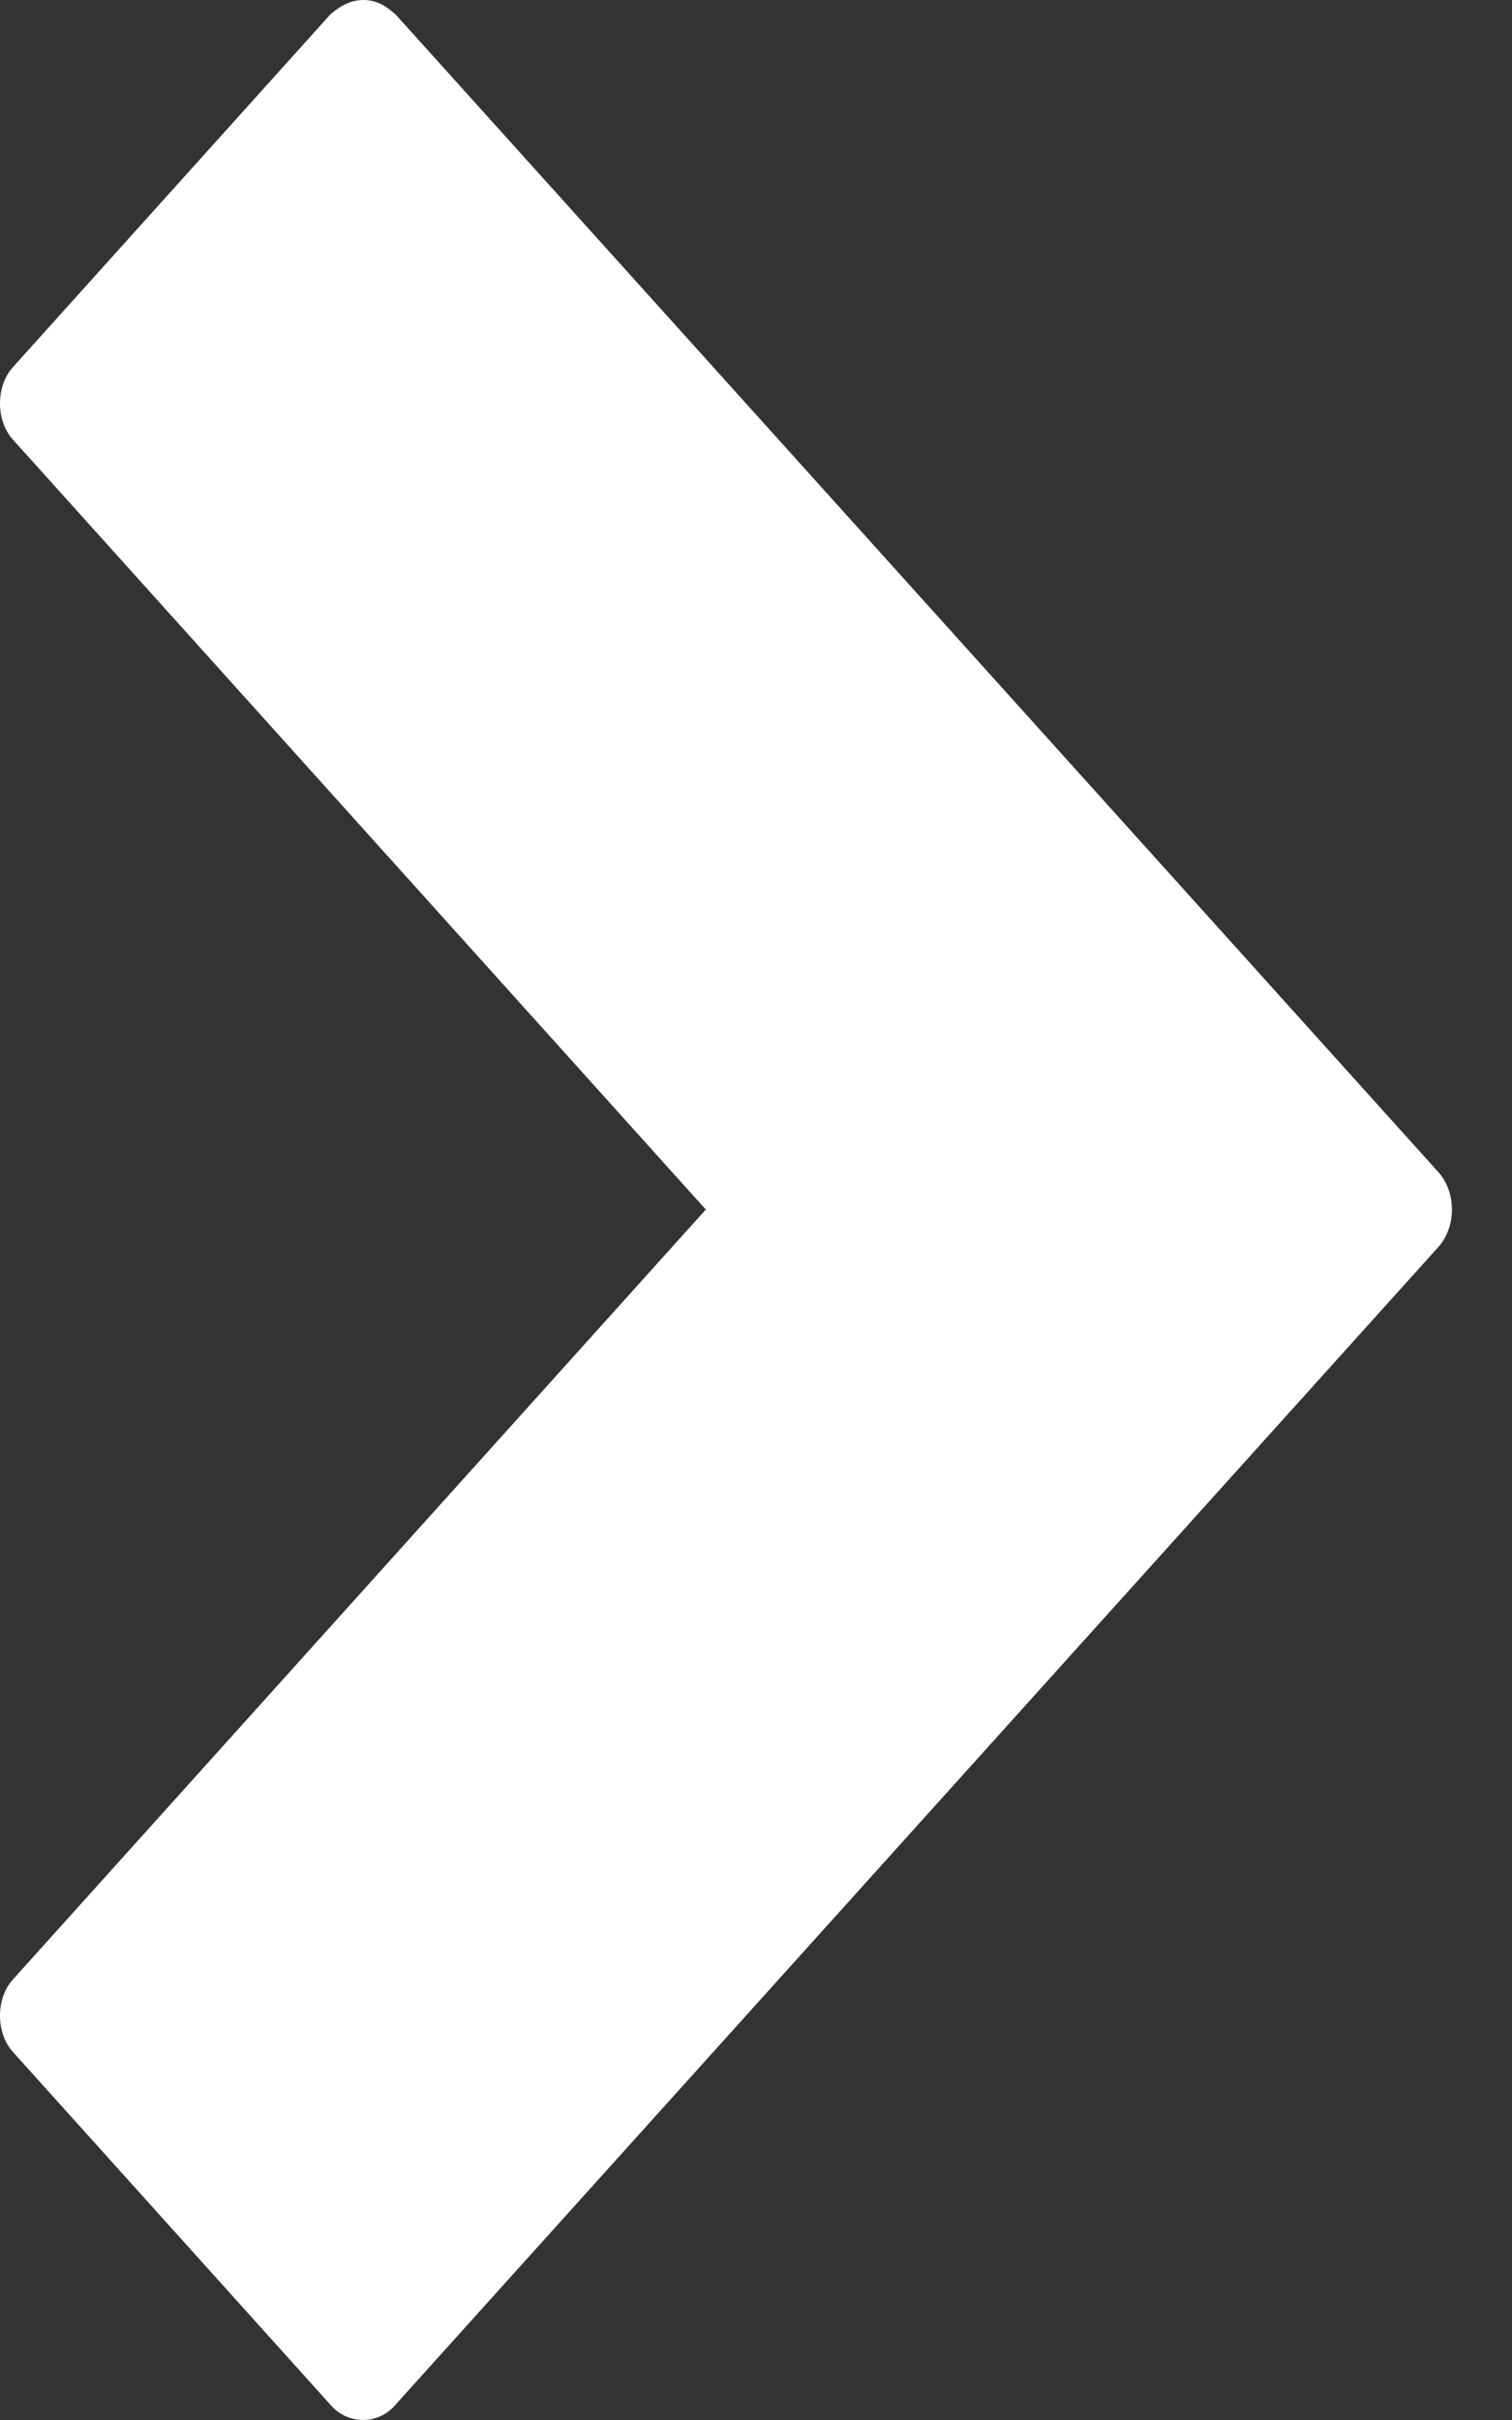 <?xml version="1.0" encoding="UTF-8"?>
<svg width="10px" height="16px" viewBox="0 0 10 16" version="1.1" xmlns="http://www.w3.org/2000/svg" xmlns:xlink="http://www.w3.org/1999/xlink">
    <rect x="0" y="0" width="10" height="16" fill="#333333" stroke="none"/>
    <!-- Generator: Sketch 40 (33762) - http://www.bohemiancoding.com/sketch -->
    <title>next</title>
    <desc>Created with Sketch.</desc>
    <defs></defs>
    <g id="Page-1" stroke="none" stroke-width="1" fill="none" fill-rule="evenodd">
        <g id="icons" transform="translate(-66, 0)" fill="#FFFFFF">
            <path d="M68.404,0 C68.32,0 68.25,0.039 68.186,0.094 L66.084,2.429 C65.972,2.554 65.972,2.78 66.084,2.905 L70.668,7.997 L66.084,13.089 C65.972,13.214 65.972,13.44 66.084,13.565 L68.186,15.9 C68.299,16.033 68.503,16.033 68.615,15.9 L75.518,8.239 C75.631,8.106 75.631,7.888 75.518,7.755 L68.615,0.094 C68.552,0.039 68.489,0 68.404,0 L68.404,0 Z" id="next"></path>
        </g>
    </g>
</svg>